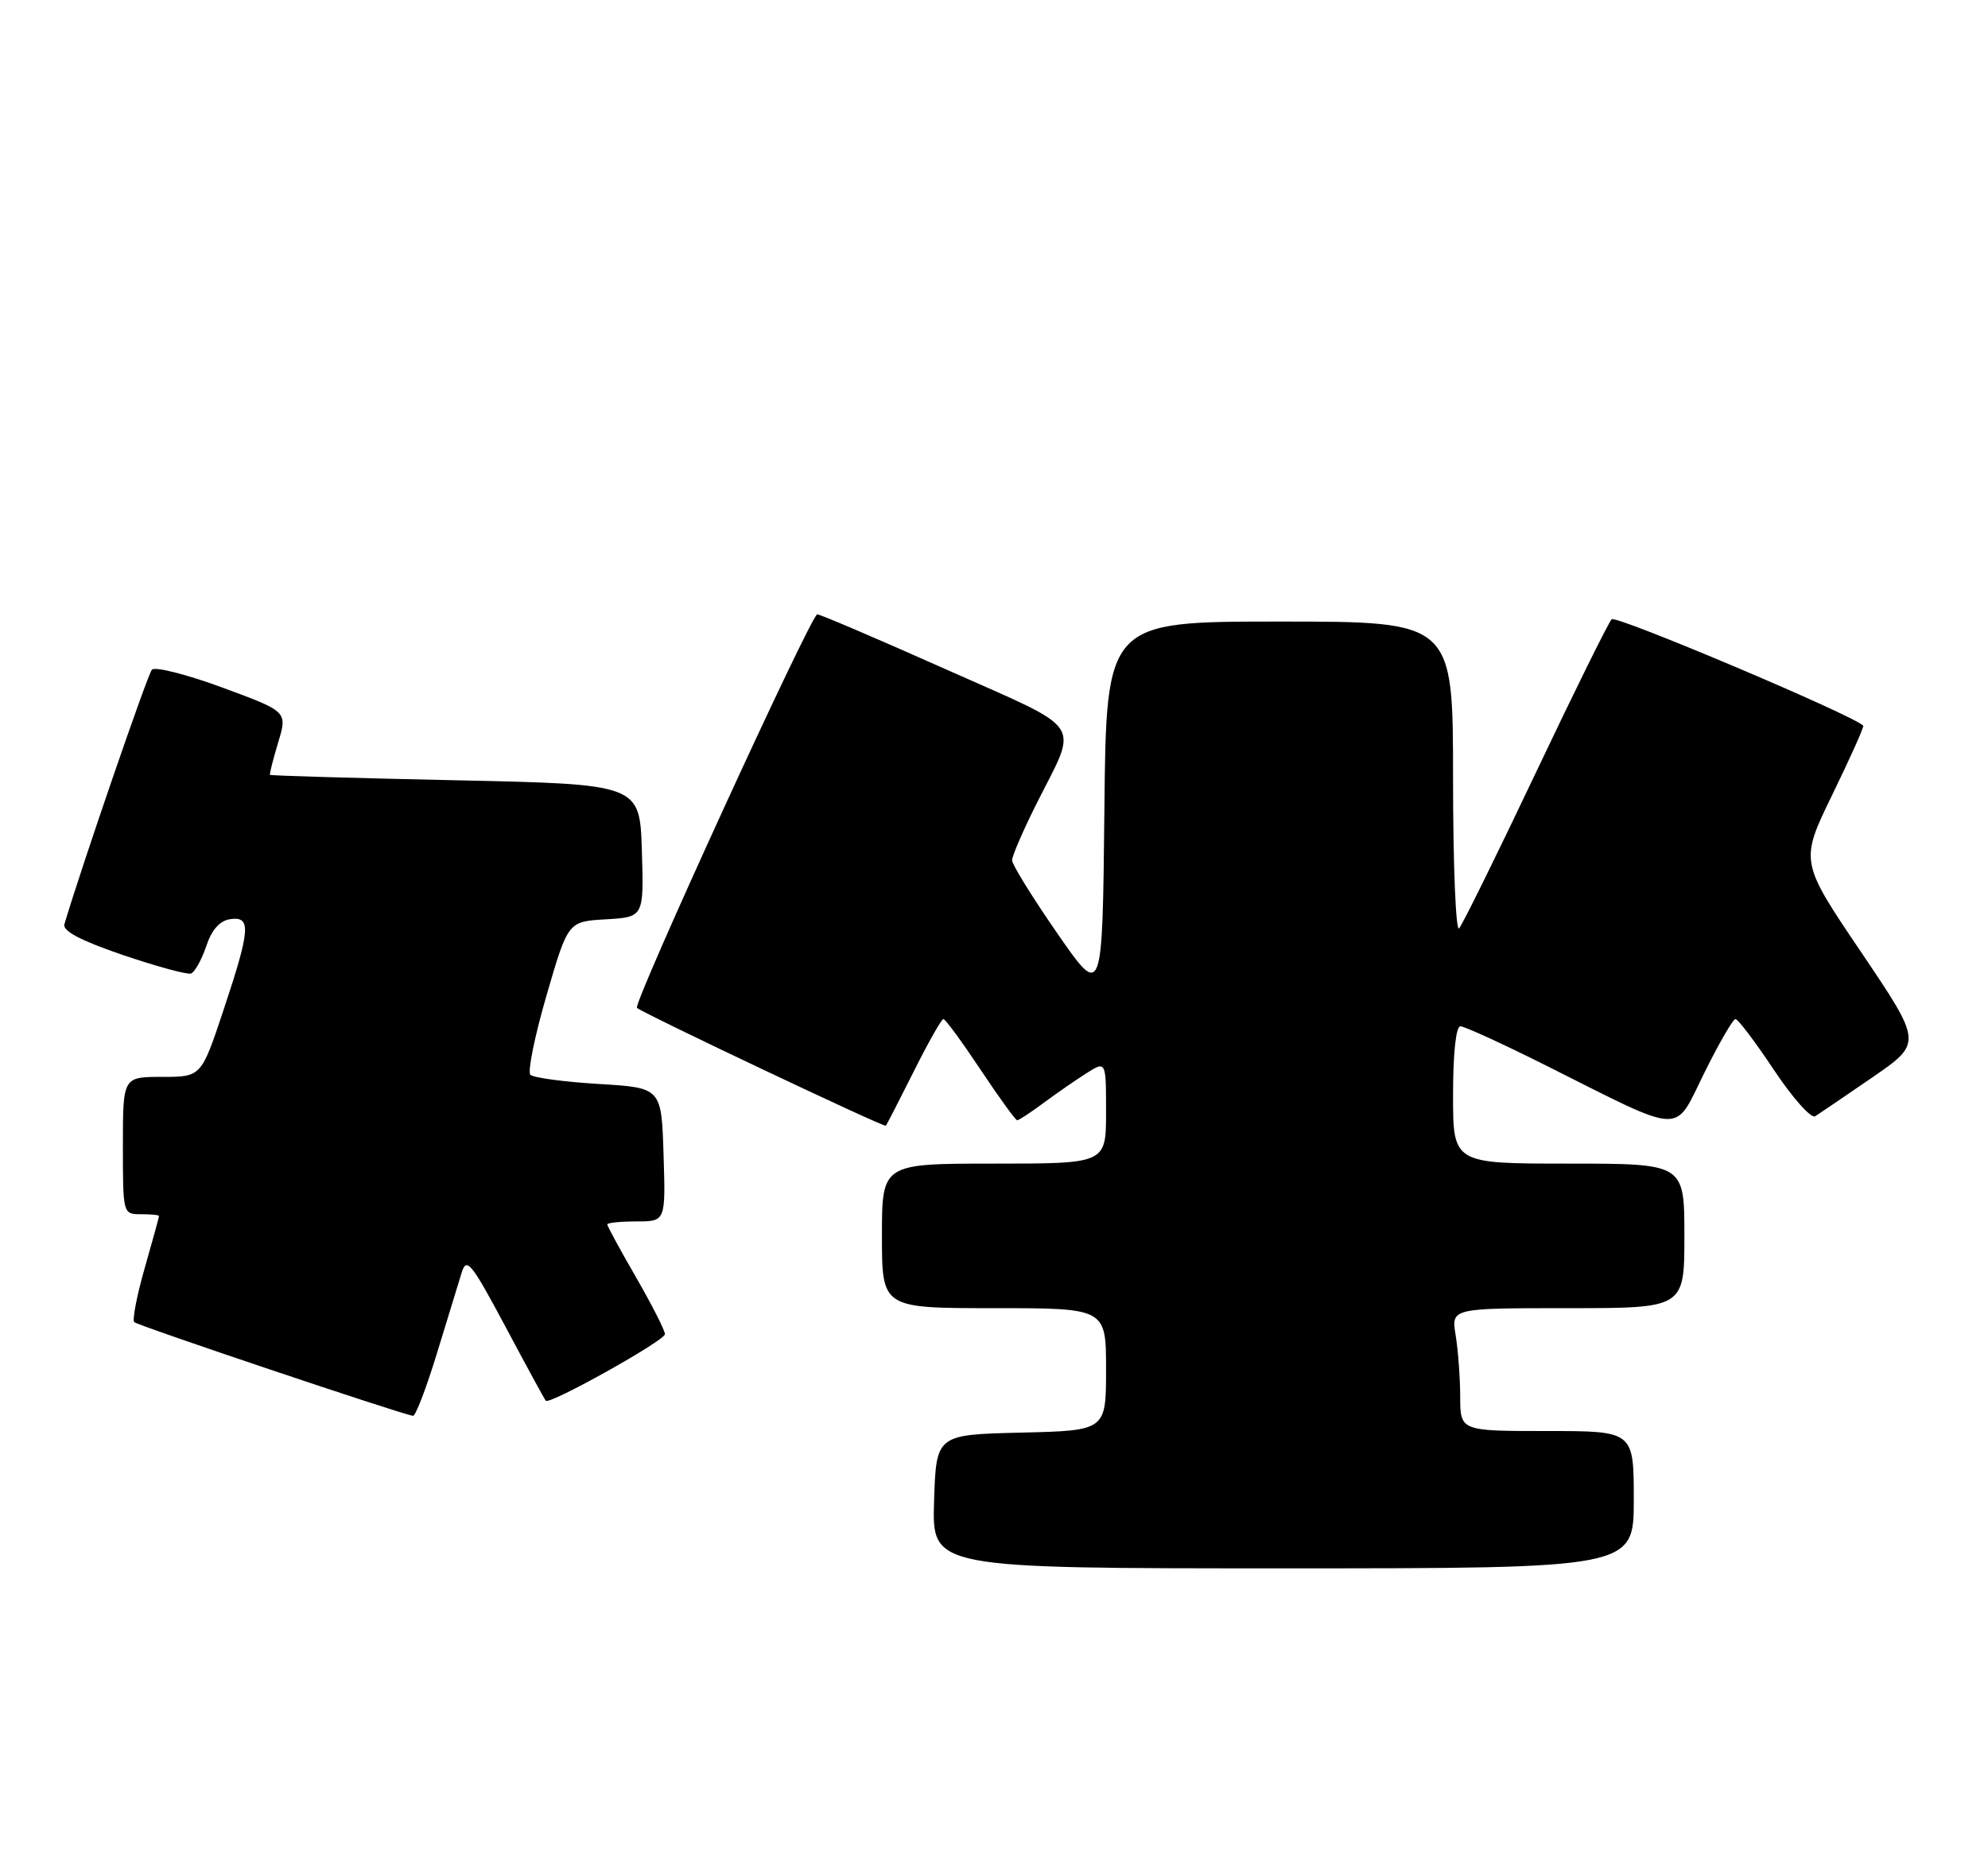 <?xml version="1.0" encoding="UTF-8" standalone="no"?>
<!DOCTYPE svg PUBLIC "-//W3C//DTD SVG 1.1//EN" "http://www.w3.org/Graphics/SVG/1.1/DTD/svg11.dtd" >
<svg xmlns="http://www.w3.org/2000/svg" xmlns:xlink="http://www.w3.org/1999/xlink" version="1.1" viewBox="0 0 275 256">
 <g >
 <path fill="currentColor"
d=" M 226.00 207.50 C 226.00 198.00 226.00 198.00 214.00 198.00 C 202.00 198.00 202.00 198.00 201.99 193.25 C 201.98 190.64 201.70 186.81 201.36 184.75 C 200.74 181.00 200.74 181.00 216.87 181.00 C 233.00 181.00 233.00 181.00 233.00 171.00 C 233.00 161.00 233.00 161.00 217.00 161.00 C 201.00 161.00 201.00 161.00 201.00 151.50 C 201.00 145.73 201.40 142.00 202.02 142.00 C 202.58 142.00 207.86 144.42 213.77 147.38 C 233.28 157.17 231.48 157.08 235.75 148.46 C 237.78 144.36 239.72 141.00 240.07 141.00 C 240.42 141.00 242.81 144.17 245.39 148.04 C 247.96 151.91 250.53 154.79 251.09 154.45 C 251.65 154.10 255.22 151.67 259.02 149.06 C 265.92 144.30 265.92 144.30 257.45 131.74 C 248.97 119.19 248.97 119.19 253.48 109.92 C 255.96 104.83 257.88 100.54 257.74 100.40 C 256.25 98.91 223.53 85.07 222.94 85.68 C 222.50 86.13 217.76 95.72 212.41 107.00 C 207.06 118.28 202.30 127.93 201.84 128.45 C 201.38 128.97 201.00 119.64 201.00 107.70 C 201.00 86.00 201.00 86.00 177.02 86.00 C 153.03 86.00 153.03 86.00 152.77 112.07 C 152.50 138.15 152.50 138.15 146.25 129.13 C 142.81 124.16 140.00 119.62 140.00 119.03 C 140.00 118.44 141.52 114.92 143.37 111.23 C 149.21 99.57 150.37 101.31 130.92 92.64 C 121.50 88.44 113.46 85.00 113.05 85.00 C 112.21 85.00 87.53 138.86 88.11 139.45 C 88.82 140.15 122.31 156.02 122.54 155.76 C 122.66 155.62 124.40 152.24 126.40 148.25 C 128.39 144.26 130.24 141.00 130.50 141.00 C 130.77 141.00 133.08 144.15 135.64 148.00 C 138.20 151.85 140.48 155.00 140.71 155.00 C 140.94 155.00 142.57 153.93 144.32 152.63 C 146.07 151.33 148.74 149.48 150.25 148.52 C 153.00 146.77 153.00 146.77 153.00 153.88 C 153.00 161.00 153.00 161.00 137.50 161.00 C 122.00 161.00 122.00 161.00 122.00 171.00 C 122.00 181.00 122.00 181.00 137.50 181.00 C 153.00 181.00 153.00 181.00 153.00 189.47 C 153.00 197.94 153.00 197.94 141.25 198.22 C 129.50 198.50 129.50 198.50 129.21 207.75 C 128.92 217.00 128.92 217.00 177.46 217.00 C 226.00 217.00 226.00 217.00 226.00 207.50 Z  M 60.44 187.25 C 61.91 182.44 63.45 177.40 63.87 176.06 C 64.54 173.90 65.20 174.72 69.92 183.56 C 72.83 189.03 75.34 193.64 75.50 193.81 C 76.04 194.39 91.96 185.50 91.98 184.60 C 91.99 184.11 90.20 180.58 88.00 176.76 C 85.80 172.95 84.00 169.64 84.00 169.41 C 84.00 169.19 85.82 169.00 88.04 169.00 C 92.08 169.00 92.08 169.00 91.79 159.75 C 91.50 150.50 91.50 150.50 82.81 149.98 C 78.03 149.69 73.79 149.12 73.37 148.71 C 72.96 148.30 73.96 143.36 75.60 137.73 C 78.57 127.50 78.57 127.50 83.82 127.20 C 89.07 126.89 89.07 126.89 88.79 117.70 C 88.50 108.50 88.50 108.50 63.00 107.96 C 48.98 107.66 37.43 107.32 37.35 107.21 C 37.26 107.09 37.77 105.08 38.48 102.73 C 39.77 98.45 39.77 98.45 30.78 95.14 C 25.83 93.31 21.43 92.20 21.01 92.66 C 20.42 93.30 11.30 119.82 8.91 127.87 C 8.63 128.81 11.13 130.13 16.98 132.13 C 21.64 133.71 25.88 134.87 26.41 134.70 C 26.93 134.52 27.88 132.83 28.52 130.94 C 29.28 128.65 30.39 127.39 31.83 127.18 C 34.78 126.75 34.65 128.54 30.92 139.75 C 27.84 149.00 27.84 149.00 22.42 149.00 C 17.00 149.00 17.00 149.00 17.00 158.50 C 17.00 167.97 17.01 168.00 19.50 168.00 C 20.88 168.00 22.00 168.11 22.00 168.25 C 22.00 168.39 21.11 171.63 20.02 175.44 C 18.93 179.25 18.28 182.62 18.57 182.93 C 19.03 183.41 55.29 195.60 57.13 195.90 C 57.48 195.95 58.97 192.06 60.44 187.25 Z "/>
</g>
</svg>